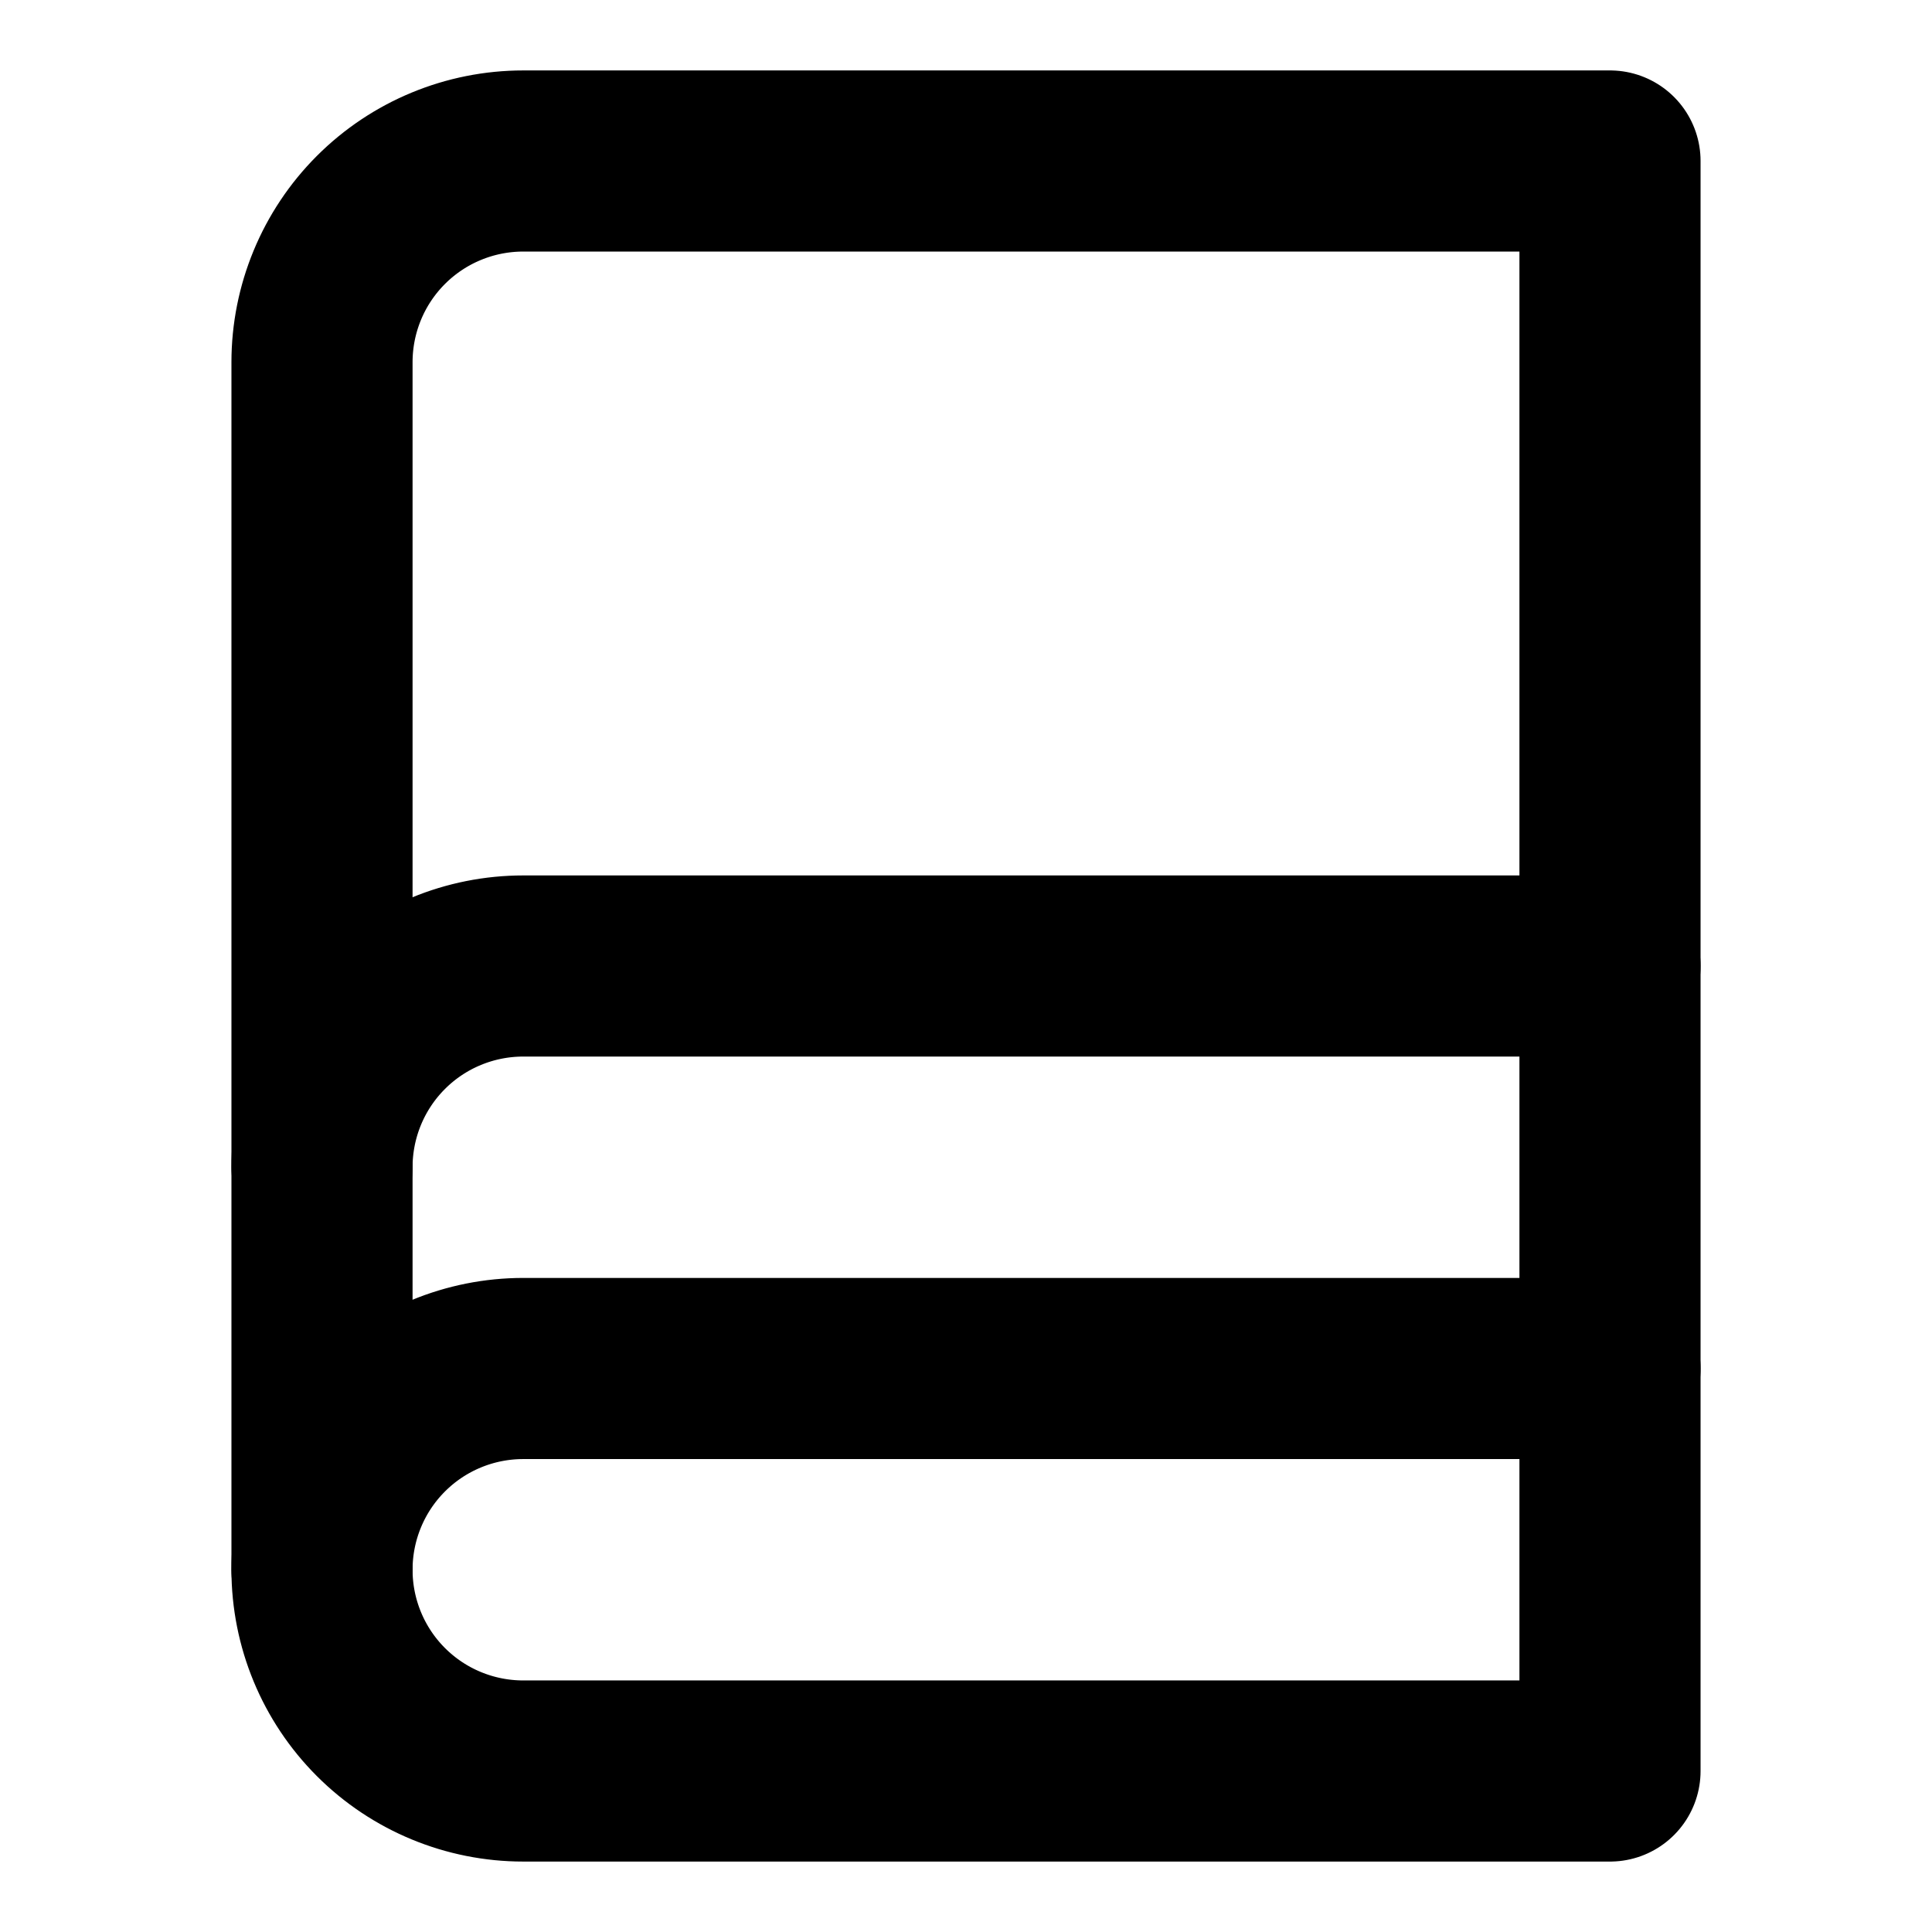 <svg viewBox="0 0 24 24" xmlns="http://www.w3.org/2000/svg">
  <path fill="none" d="M4 19.5C4 18.837 4.263 18.201 4.732 17.732C5.201 17.263 5.837 17 6.5 17H20" stroke="black" stroke-width="2.25" stroke-linecap="round" stroke-linejoin="round"/>
  <path fill="none" d="M4 14.5C4 13.837 4.263 13.201 4.732 12.732C5.201 12.263 5.837 12 6.5 12H20" stroke="black" stroke-width="2.25" stroke-linecap="round" stroke-linejoin="round"/>
  <path fill="none" d="M6.5 2H20V22H6.5C5.837 22 5.201 21.737 4.732 21.268C4.263 20.799 4 20.163 4 19.5V4.5C4 3.837 4.263 3.201 4.732 2.732C5.201 2.263 5.837 2 6.5 2V2Z" stroke="black" stroke-width="2.25" stroke-linecap="round" stroke-linejoin="round"/>
</svg>
